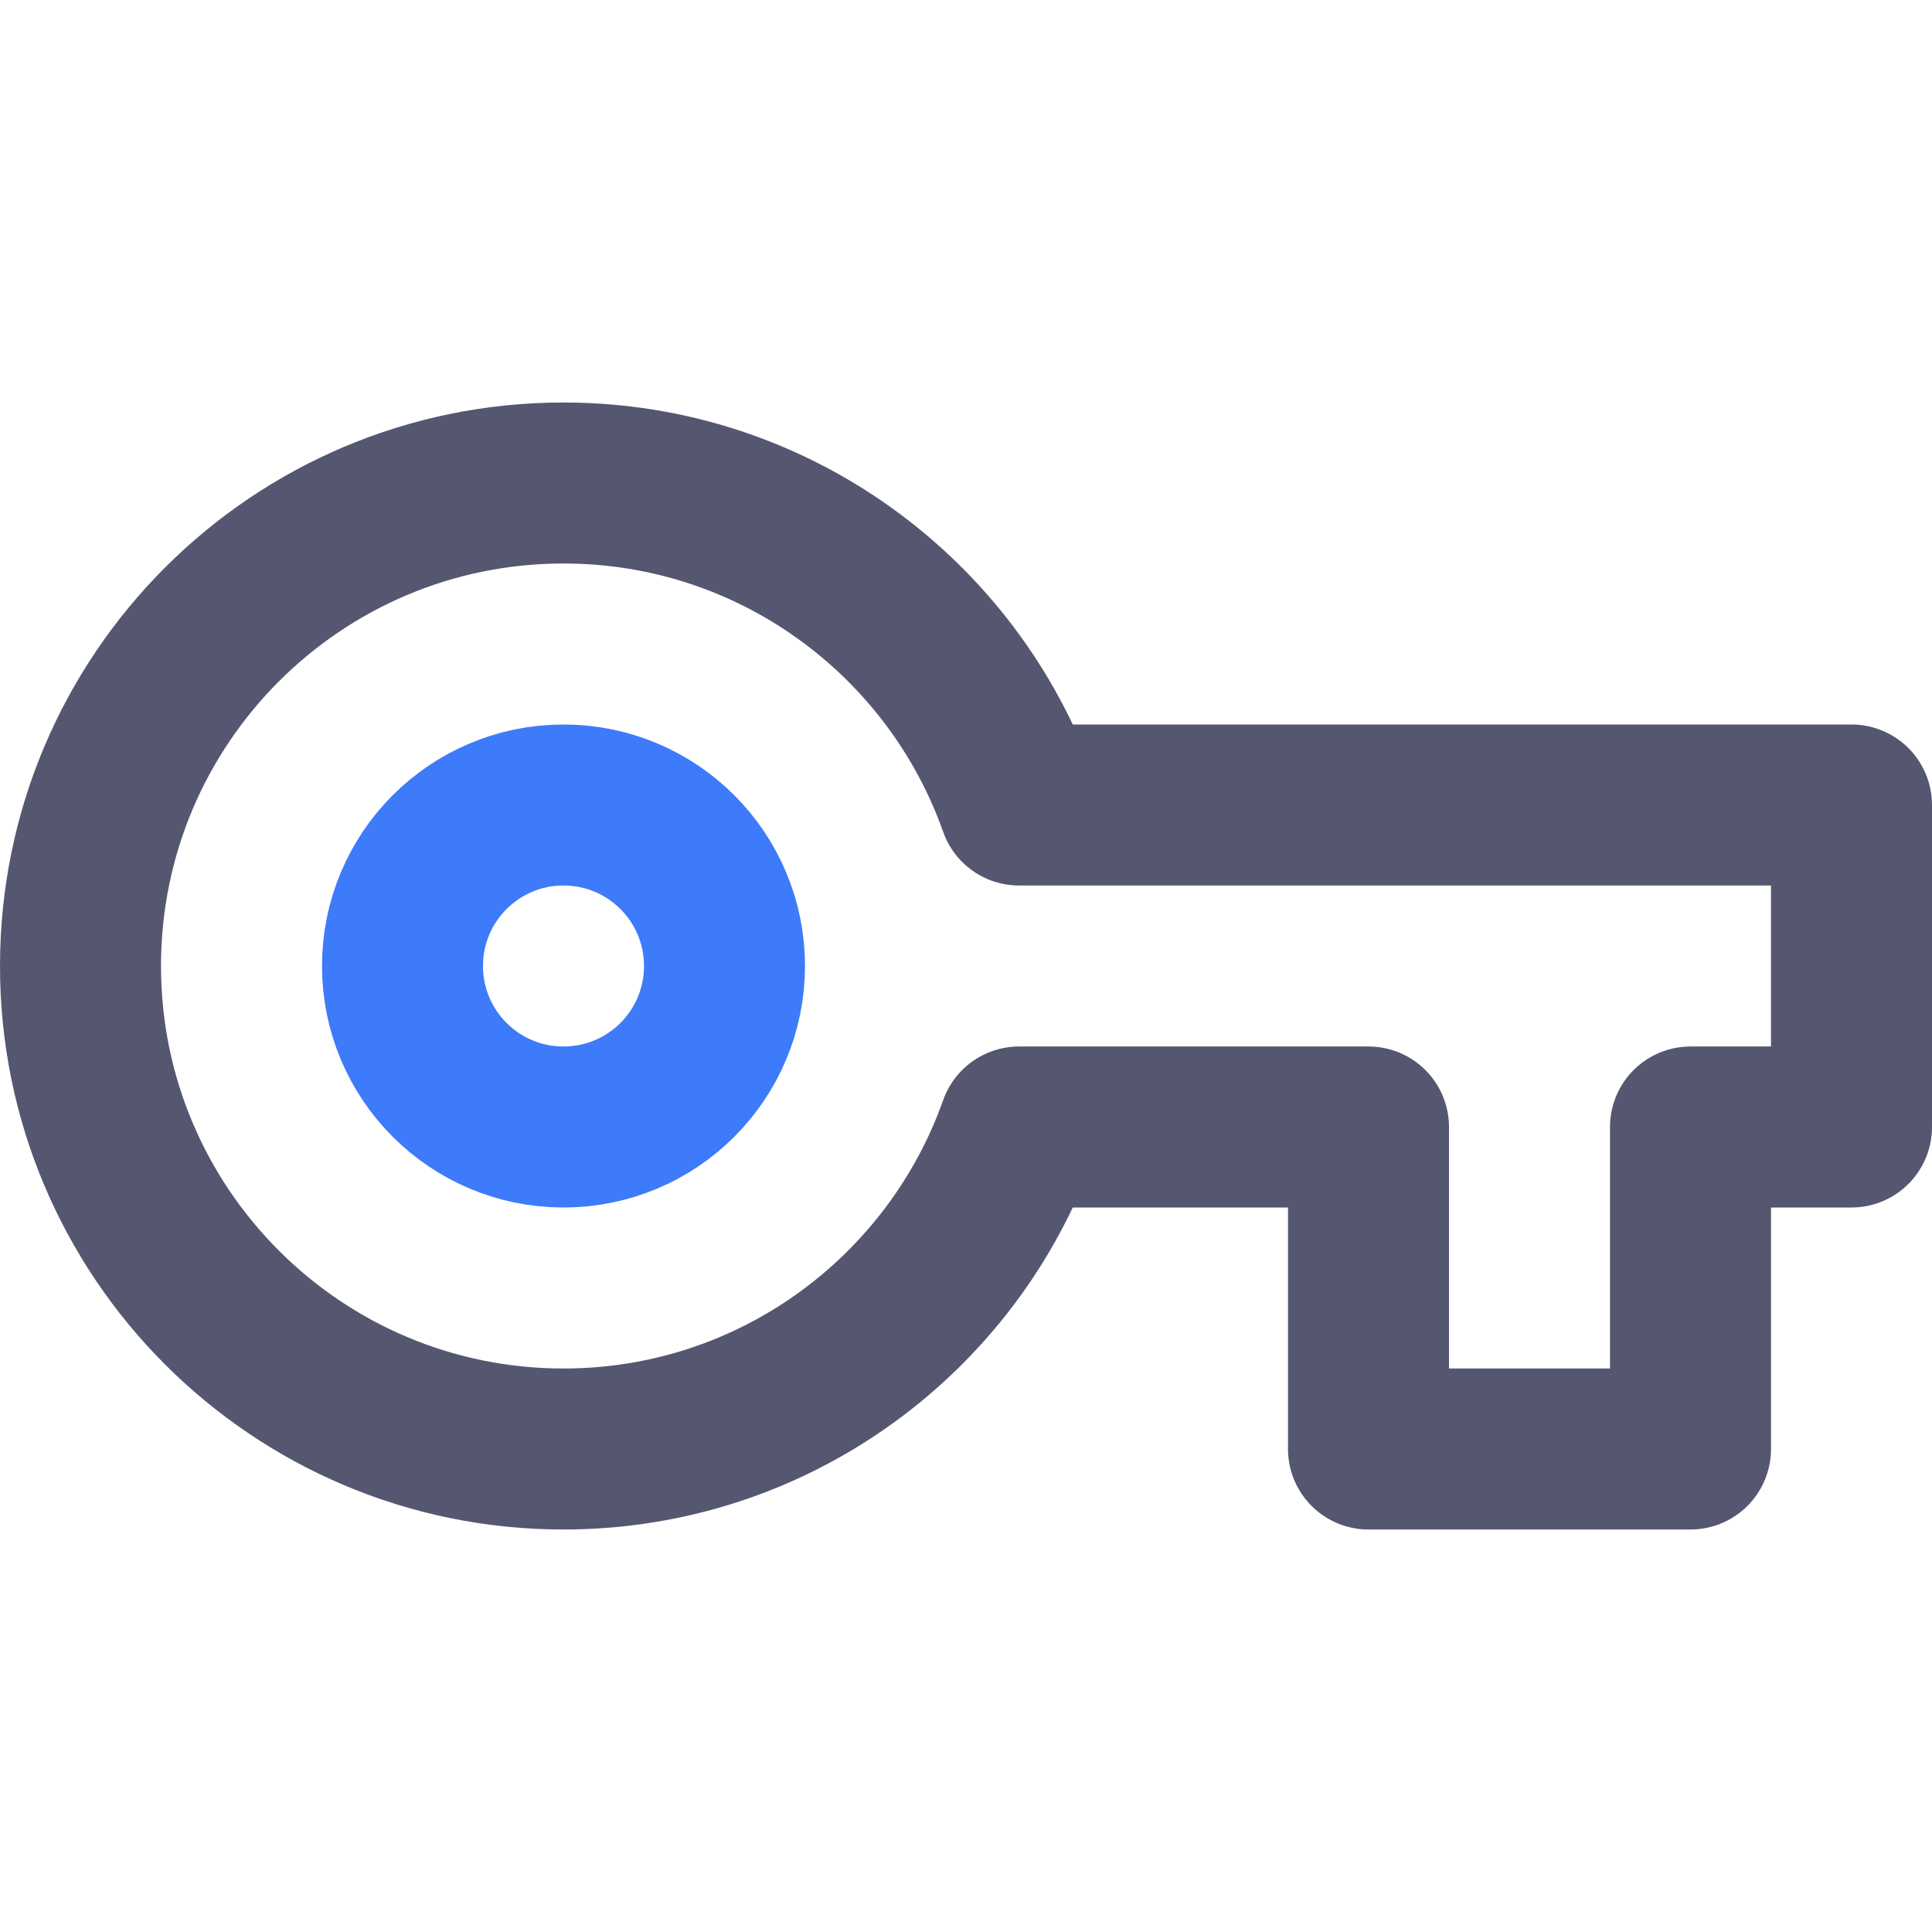 <svg width="24" height="24" viewBox="0 0 24 24" fill="none" xmlns="http://www.w3.org/2000/svg">
<path d="M1 12C1 15.314 3.686 18 7 18C9.612 18 11.835 16.33 12.659 14H17V18H21V14H23V10H12.659C11.835 7.67 9.612 6 7 6C3.686 6 1 8.686 1 12Z" stroke="#555770" stroke-width="2" stroke-linejoin="round"/>
<path d="M9 12C9 13.105 8.105 14 7 14C5.895 14 5 13.105 5 12C5 10.895 5.895 10 7 10C8.105 10 9 10.895 9 12Z" stroke="#3E7BFA" stroke-width="2"/>
</svg>
